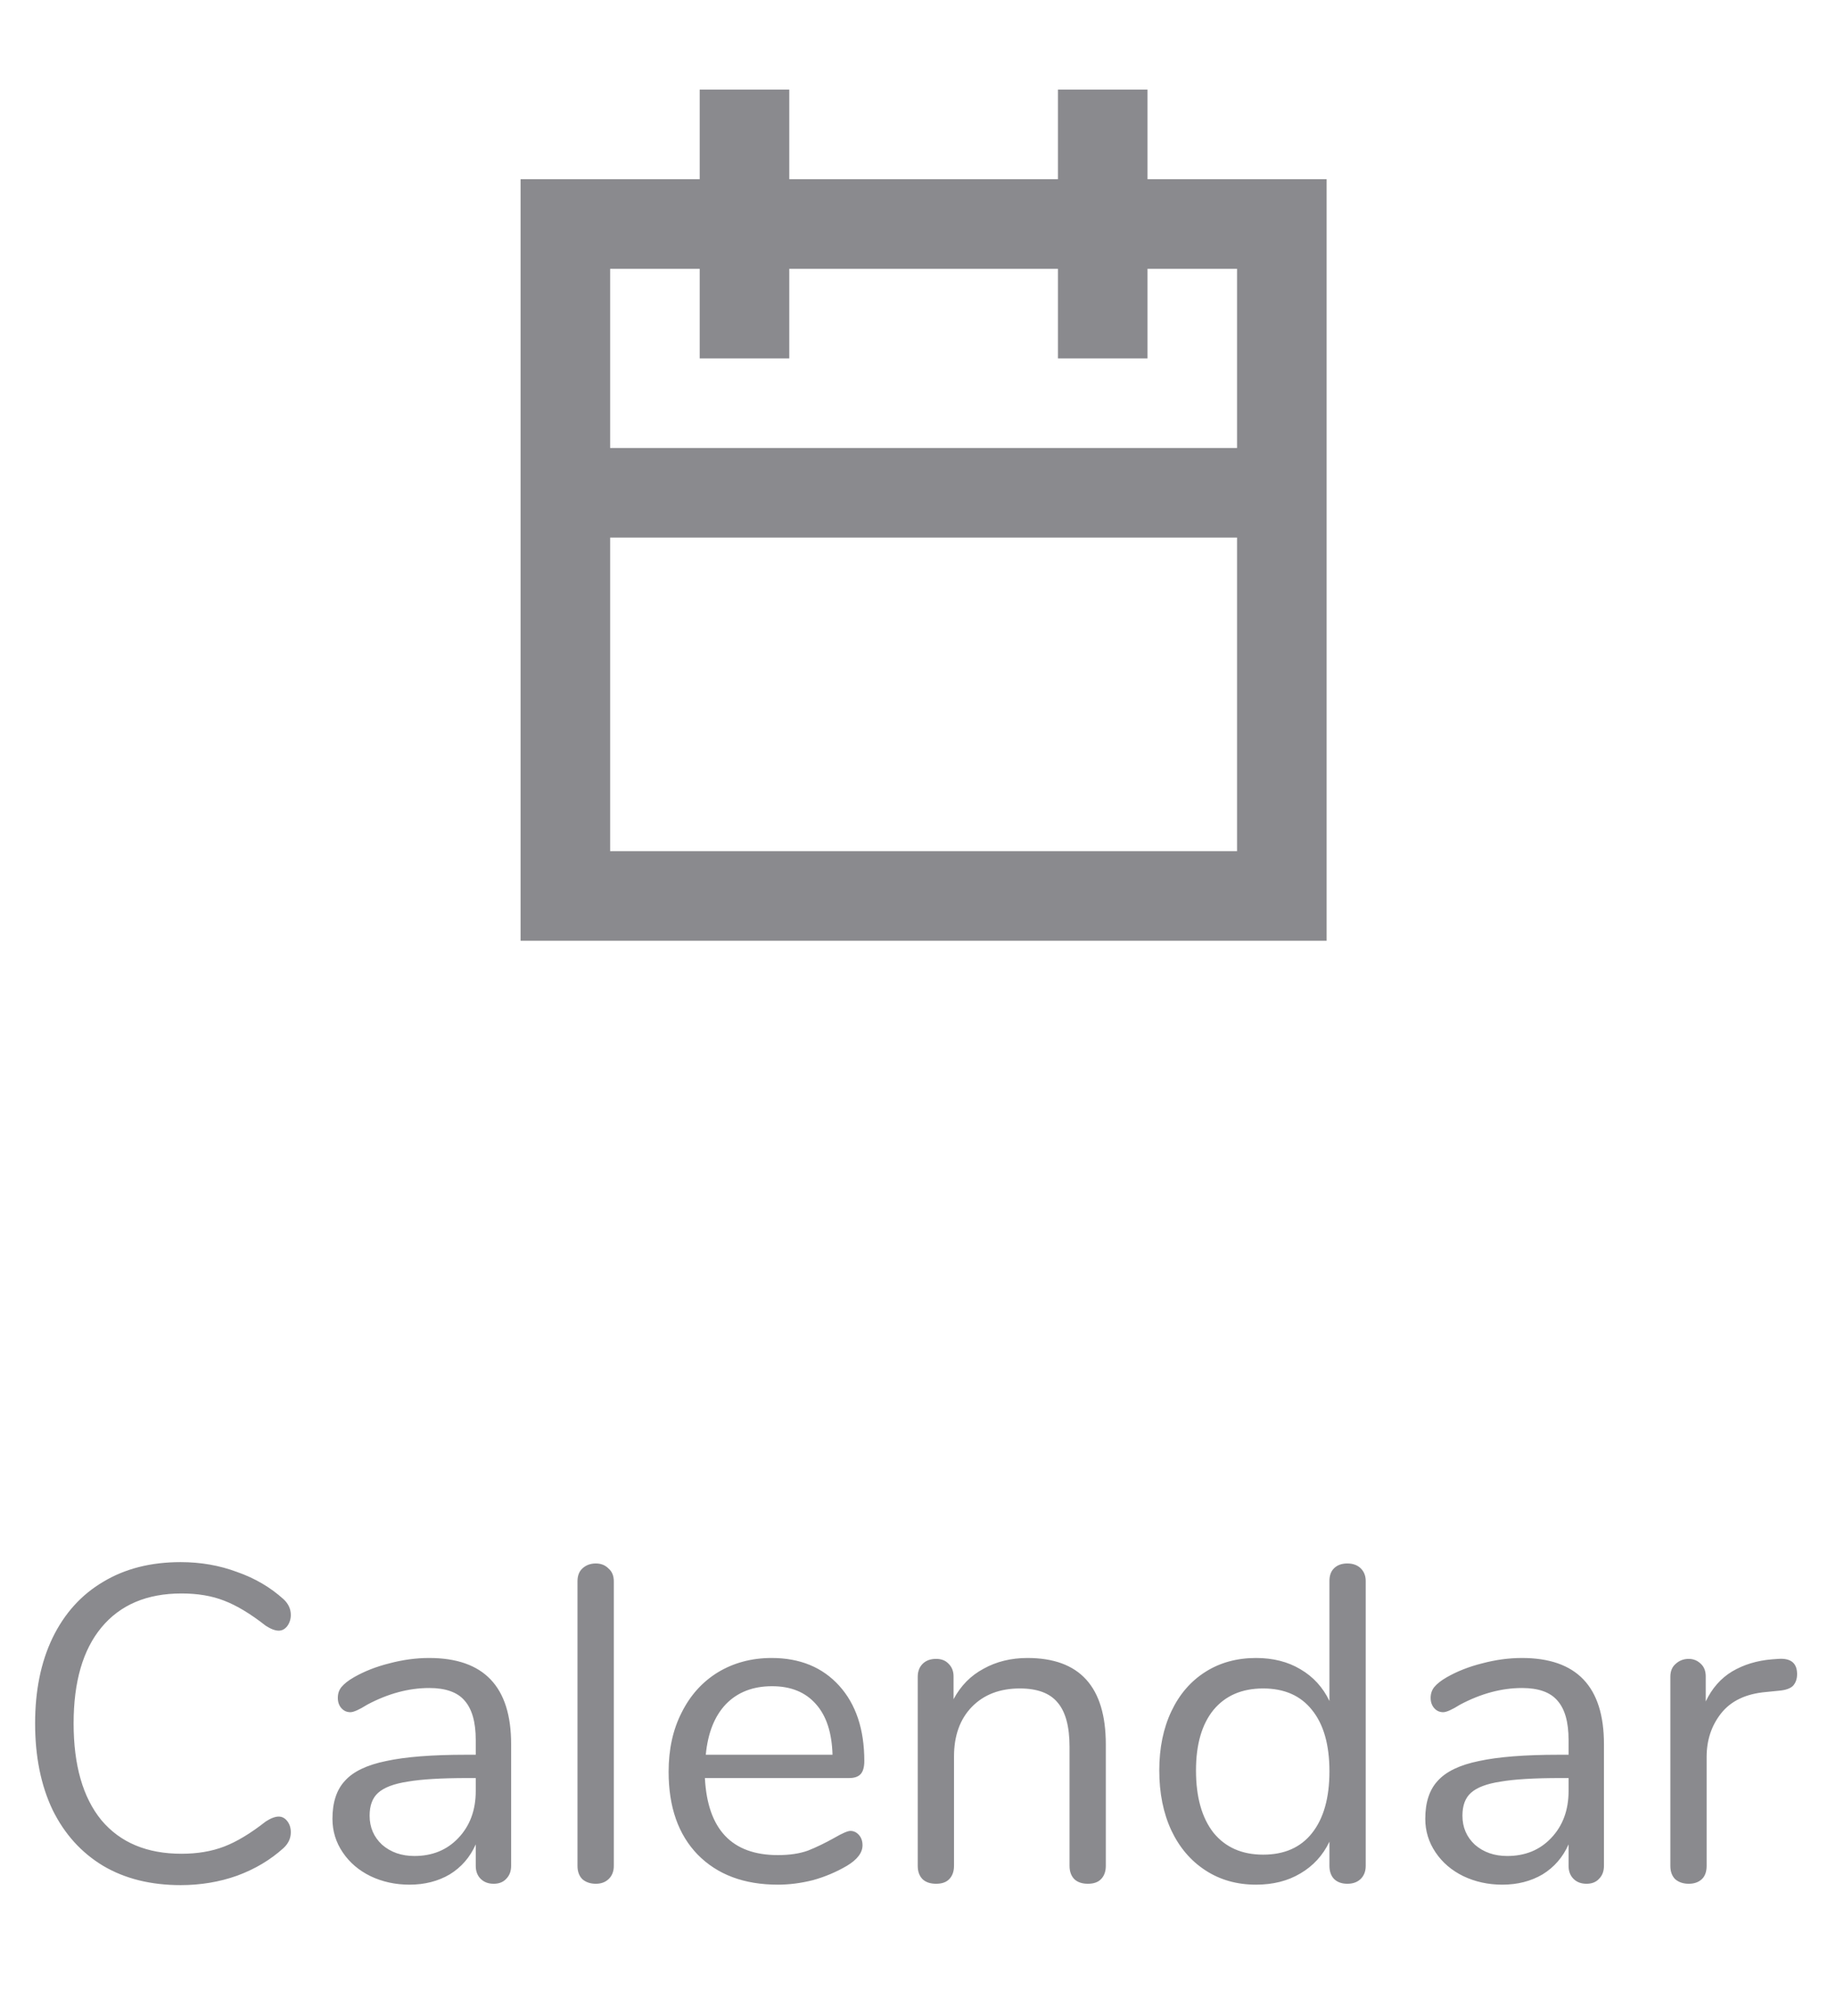 <svg width="41" height="45" viewBox="0 0 41 45" fill="none" xmlns="http://www.w3.org/2000/svg">
<path d="M4.034 42.08C3.367 42.08 2.79 41.937 2.304 41.65C1.817 41.357 1.44 40.94 1.174 40.4C0.914 39.853 0.784 39.21 0.784 38.47C0.784 37.737 0.914 37.1 1.174 36.56C1.44 36.013 1.817 35.597 2.304 35.31C2.79 35.017 3.367 34.87 4.034 34.87C4.48 34.87 4.9 34.943 5.294 35.09C5.694 35.23 6.04 35.433 6.334 35.7C6.441 35.8 6.494 35.917 6.494 36.05C6.494 36.143 6.467 36.227 6.414 36.3C6.361 36.367 6.297 36.4 6.224 36.4C6.144 36.4 6.047 36.363 5.934 36.29C5.594 36.023 5.284 35.837 5.004 35.73C4.731 35.623 4.414 35.57 4.054 35.57C3.28 35.57 2.684 35.823 2.264 36.33C1.85 36.83 1.644 37.543 1.644 38.47C1.644 39.403 1.85 40.123 2.264 40.63C2.684 41.13 3.28 41.38 4.054 41.38C4.407 41.38 4.724 41.327 5.004 41.22C5.284 41.113 5.594 40.927 5.934 40.66C6.047 40.587 6.144 40.55 6.224 40.55C6.297 40.55 6.361 40.583 6.414 40.65C6.467 40.717 6.494 40.8 6.494 40.9C6.494 41.033 6.441 41.15 6.334 41.25C6.04 41.517 5.694 41.723 5.294 41.87C4.9 42.01 4.48 42.08 4.034 42.08ZM9.584 37.01C10.804 37.01 11.414 37.65 11.414 38.93V41.65C11.414 41.77 11.377 41.867 11.304 41.94C11.237 42.013 11.144 42.05 11.024 42.05C10.904 42.05 10.807 42.013 10.734 41.94C10.66 41.867 10.624 41.77 10.624 41.65V41.17C10.497 41.457 10.304 41.68 10.044 41.84C9.784 41.993 9.484 42.07 9.144 42.07C8.83 42.07 8.54 42.007 8.274 41.88C8.014 41.753 7.807 41.577 7.654 41.35C7.5 41.123 7.424 40.873 7.424 40.6C7.424 40.233 7.517 39.95 7.704 39.75C7.89 39.543 8.197 39.397 8.624 39.31C9.05 39.217 9.644 39.17 10.404 39.17H10.624V38.84C10.624 38.44 10.54 38.147 10.374 37.96C10.214 37.773 9.95 37.68 9.584 37.68C9.13 37.68 8.67 37.803 8.204 38.05C8.024 38.163 7.897 38.22 7.824 38.22C7.744 38.22 7.677 38.19 7.624 38.13C7.57 38.07 7.544 37.993 7.544 37.9C7.544 37.807 7.57 37.727 7.624 37.66C7.684 37.587 7.777 37.513 7.904 37.44C8.137 37.307 8.4 37.203 8.694 37.13C8.994 37.05 9.29 37.01 9.584 37.01ZM9.254 41.43C9.654 41.43 9.98 41.297 10.234 41.03C10.494 40.757 10.624 40.407 10.624 39.98V39.69H10.444C9.857 39.69 9.41 39.717 9.104 39.77C8.797 39.817 8.577 39.9 8.444 40.02C8.317 40.133 8.254 40.303 8.254 40.53C8.254 40.79 8.347 41.007 8.534 41.18C8.727 41.347 8.967 41.43 9.254 41.43ZM13.306 42.05C13.187 42.05 13.086 42.017 13.007 41.95C12.933 41.877 12.896 41.777 12.896 41.65V35.3C12.896 35.173 12.933 35.077 13.007 35.01C13.086 34.937 13.187 34.9 13.306 34.9C13.42 34.9 13.513 34.937 13.586 35.01C13.666 35.077 13.707 35.173 13.707 35.3V41.65C13.707 41.777 13.666 41.877 13.586 41.95C13.513 42.017 13.42 42.05 13.306 42.05ZM18.991 40.87C19.064 40.87 19.127 40.9 19.181 40.96C19.234 41.02 19.261 41.097 19.261 41.19C19.261 41.357 19.144 41.51 18.911 41.65C18.671 41.79 18.417 41.897 18.151 41.97C17.884 42.037 17.624 42.07 17.371 42.07C16.617 42.07 16.021 41.847 15.581 41.4C15.147 40.953 14.931 40.337 14.931 39.55C14.931 39.05 15.027 38.61 15.221 38.23C15.414 37.843 15.684 37.543 16.031 37.33C16.384 37.117 16.784 37.01 17.231 37.01C17.864 37.01 18.367 37.217 18.741 37.63C19.114 38.043 19.301 38.603 19.301 39.31C19.301 39.443 19.274 39.54 19.221 39.6C19.167 39.66 19.081 39.69 18.961 39.69H15.741C15.801 40.837 16.344 41.41 17.371 41.41C17.631 41.41 17.854 41.377 18.041 41.31C18.227 41.237 18.427 41.14 18.641 41.02C18.814 40.92 18.931 40.87 18.991 40.87ZM17.241 37.64C16.814 37.64 16.471 37.773 16.211 38.04C15.957 38.307 15.807 38.683 15.761 39.17H18.591C18.577 38.677 18.454 38.3 18.221 38.04C17.987 37.773 17.661 37.64 17.241 37.64ZM22.944 37.01C24.111 37.01 24.694 37.653 24.694 38.94V41.65C24.694 41.777 24.657 41.877 24.584 41.95C24.517 42.017 24.421 42.05 24.294 42.05C24.168 42.05 24.067 42.017 23.994 41.95C23.921 41.877 23.884 41.777 23.884 41.65V38.99C23.884 38.537 23.794 38.207 23.614 38C23.441 37.793 23.161 37.69 22.774 37.69C22.328 37.69 21.971 37.827 21.704 38.1C21.438 38.373 21.304 38.743 21.304 39.21V41.65C21.304 41.777 21.267 41.877 21.194 41.95C21.128 42.017 21.031 42.05 20.904 42.05C20.777 42.05 20.677 42.017 20.604 41.95C20.531 41.877 20.494 41.777 20.494 41.65V37.43C20.494 37.31 20.531 37.213 20.604 37.14C20.677 37.067 20.777 37.03 20.904 37.03C21.024 37.03 21.117 37.067 21.184 37.14C21.258 37.213 21.294 37.307 21.294 37.42V37.93C21.454 37.63 21.677 37.403 21.964 37.25C22.251 37.09 22.578 37.01 22.944 37.01ZM30.088 34.9C30.214 34.9 30.314 34.937 30.388 35.01C30.461 35.083 30.498 35.177 30.498 35.29V41.65C30.498 41.77 30.461 41.867 30.388 41.94C30.314 42.013 30.214 42.05 30.088 42.05C29.961 42.05 29.861 42.013 29.788 41.94C29.721 41.867 29.688 41.77 29.688 41.65V41.11C29.541 41.417 29.324 41.653 29.038 41.82C28.758 41.987 28.428 42.07 28.048 42.07C27.621 42.07 27.244 41.963 26.918 41.75C26.591 41.537 26.338 41.24 26.158 40.86C25.978 40.473 25.888 40.027 25.888 39.52C25.888 39.02 25.978 38.58 26.158 38.2C26.338 37.82 26.591 37.527 26.918 37.32C27.244 37.113 27.621 37.01 28.048 37.01C28.428 37.01 28.758 37.093 29.038 37.26C29.324 37.427 29.541 37.663 29.688 37.97V35.29C29.688 35.17 29.721 35.077 29.788 35.01C29.861 34.937 29.961 34.9 30.088 34.9ZM28.208 41.4C28.681 41.4 29.044 41.24 29.298 40.92C29.558 40.593 29.688 40.133 29.688 39.54C29.688 38.947 29.558 38.49 29.298 38.17C29.044 37.85 28.681 37.69 28.208 37.69C27.734 37.69 27.364 37.85 27.098 38.17C26.838 38.49 26.708 38.94 26.708 39.52C26.708 40.113 26.838 40.577 27.098 40.91C27.364 41.237 27.734 41.4 28.208 41.4ZM33.988 37.01C35.208 37.01 35.818 37.65 35.818 38.93V41.65C35.818 41.77 35.781 41.867 35.708 41.94C35.641 42.013 35.548 42.05 35.428 42.05C35.308 42.05 35.211 42.013 35.138 41.94C35.065 41.867 35.028 41.77 35.028 41.65V41.17C34.901 41.457 34.708 41.68 34.448 41.84C34.188 41.993 33.888 42.07 33.548 42.07C33.235 42.07 32.945 42.007 32.678 41.88C32.418 41.753 32.211 41.577 32.058 41.35C31.905 41.123 31.828 40.873 31.828 40.6C31.828 40.233 31.921 39.95 32.108 39.75C32.295 39.543 32.601 39.397 33.028 39.31C33.455 39.217 34.048 39.17 34.808 39.17H35.028V38.84C35.028 38.44 34.945 38.147 34.778 37.96C34.618 37.773 34.355 37.68 33.988 37.68C33.535 37.68 33.075 37.803 32.608 38.05C32.428 38.163 32.301 38.22 32.228 38.22C32.148 38.22 32.081 38.19 32.028 38.13C31.975 38.07 31.948 37.993 31.948 37.9C31.948 37.807 31.975 37.727 32.028 37.66C32.088 37.587 32.181 37.513 32.308 37.44C32.541 37.307 32.805 37.203 33.098 37.13C33.398 37.05 33.695 37.01 33.988 37.01ZM33.658 41.43C34.058 41.43 34.385 41.297 34.638 41.03C34.898 40.757 35.028 40.407 35.028 39.98V39.69H34.848C34.261 39.69 33.815 39.717 33.508 39.77C33.201 39.817 32.981 39.9 32.848 40.02C32.721 40.133 32.658 40.303 32.658 40.53C32.658 40.79 32.751 41.007 32.938 41.18C33.131 41.347 33.371 41.43 33.658 41.43ZM39.711 37.03C39.991 37.01 40.131 37.123 40.131 37.37C40.131 37.477 40.101 37.563 40.041 37.63C39.981 37.69 39.877 37.727 39.731 37.74L39.431 37.77C38.984 37.81 38.651 37.97 38.431 38.25C38.217 38.523 38.111 38.847 38.111 39.22V41.65C38.111 41.783 38.074 41.883 38.001 41.95C37.927 42.017 37.831 42.05 37.711 42.05C37.591 42.05 37.491 42.017 37.411 41.95C37.337 41.877 37.301 41.777 37.301 41.65V37.43C37.301 37.303 37.341 37.207 37.421 37.14C37.501 37.067 37.597 37.03 37.711 37.03C37.817 37.03 37.907 37.067 37.981 37.14C38.054 37.207 38.091 37.3 38.091 37.42V37.98C38.231 37.687 38.427 37.463 38.681 37.31C38.941 37.157 39.237 37.067 39.571 37.04L39.711 37.03Z" fill="#8A8A8E"/>
<path d="M25.625 4V2H23.625V4H17.625V2H15.625V4H11.625V21H29.625V4H25.625ZM15.625 6V8H17.625V6H23.625V8H25.625V6H27.625V10H13.625V6H15.625ZM13.625 19V12H27.625V19H13.625Z" fill="#8A8A8E"/>
</svg>
